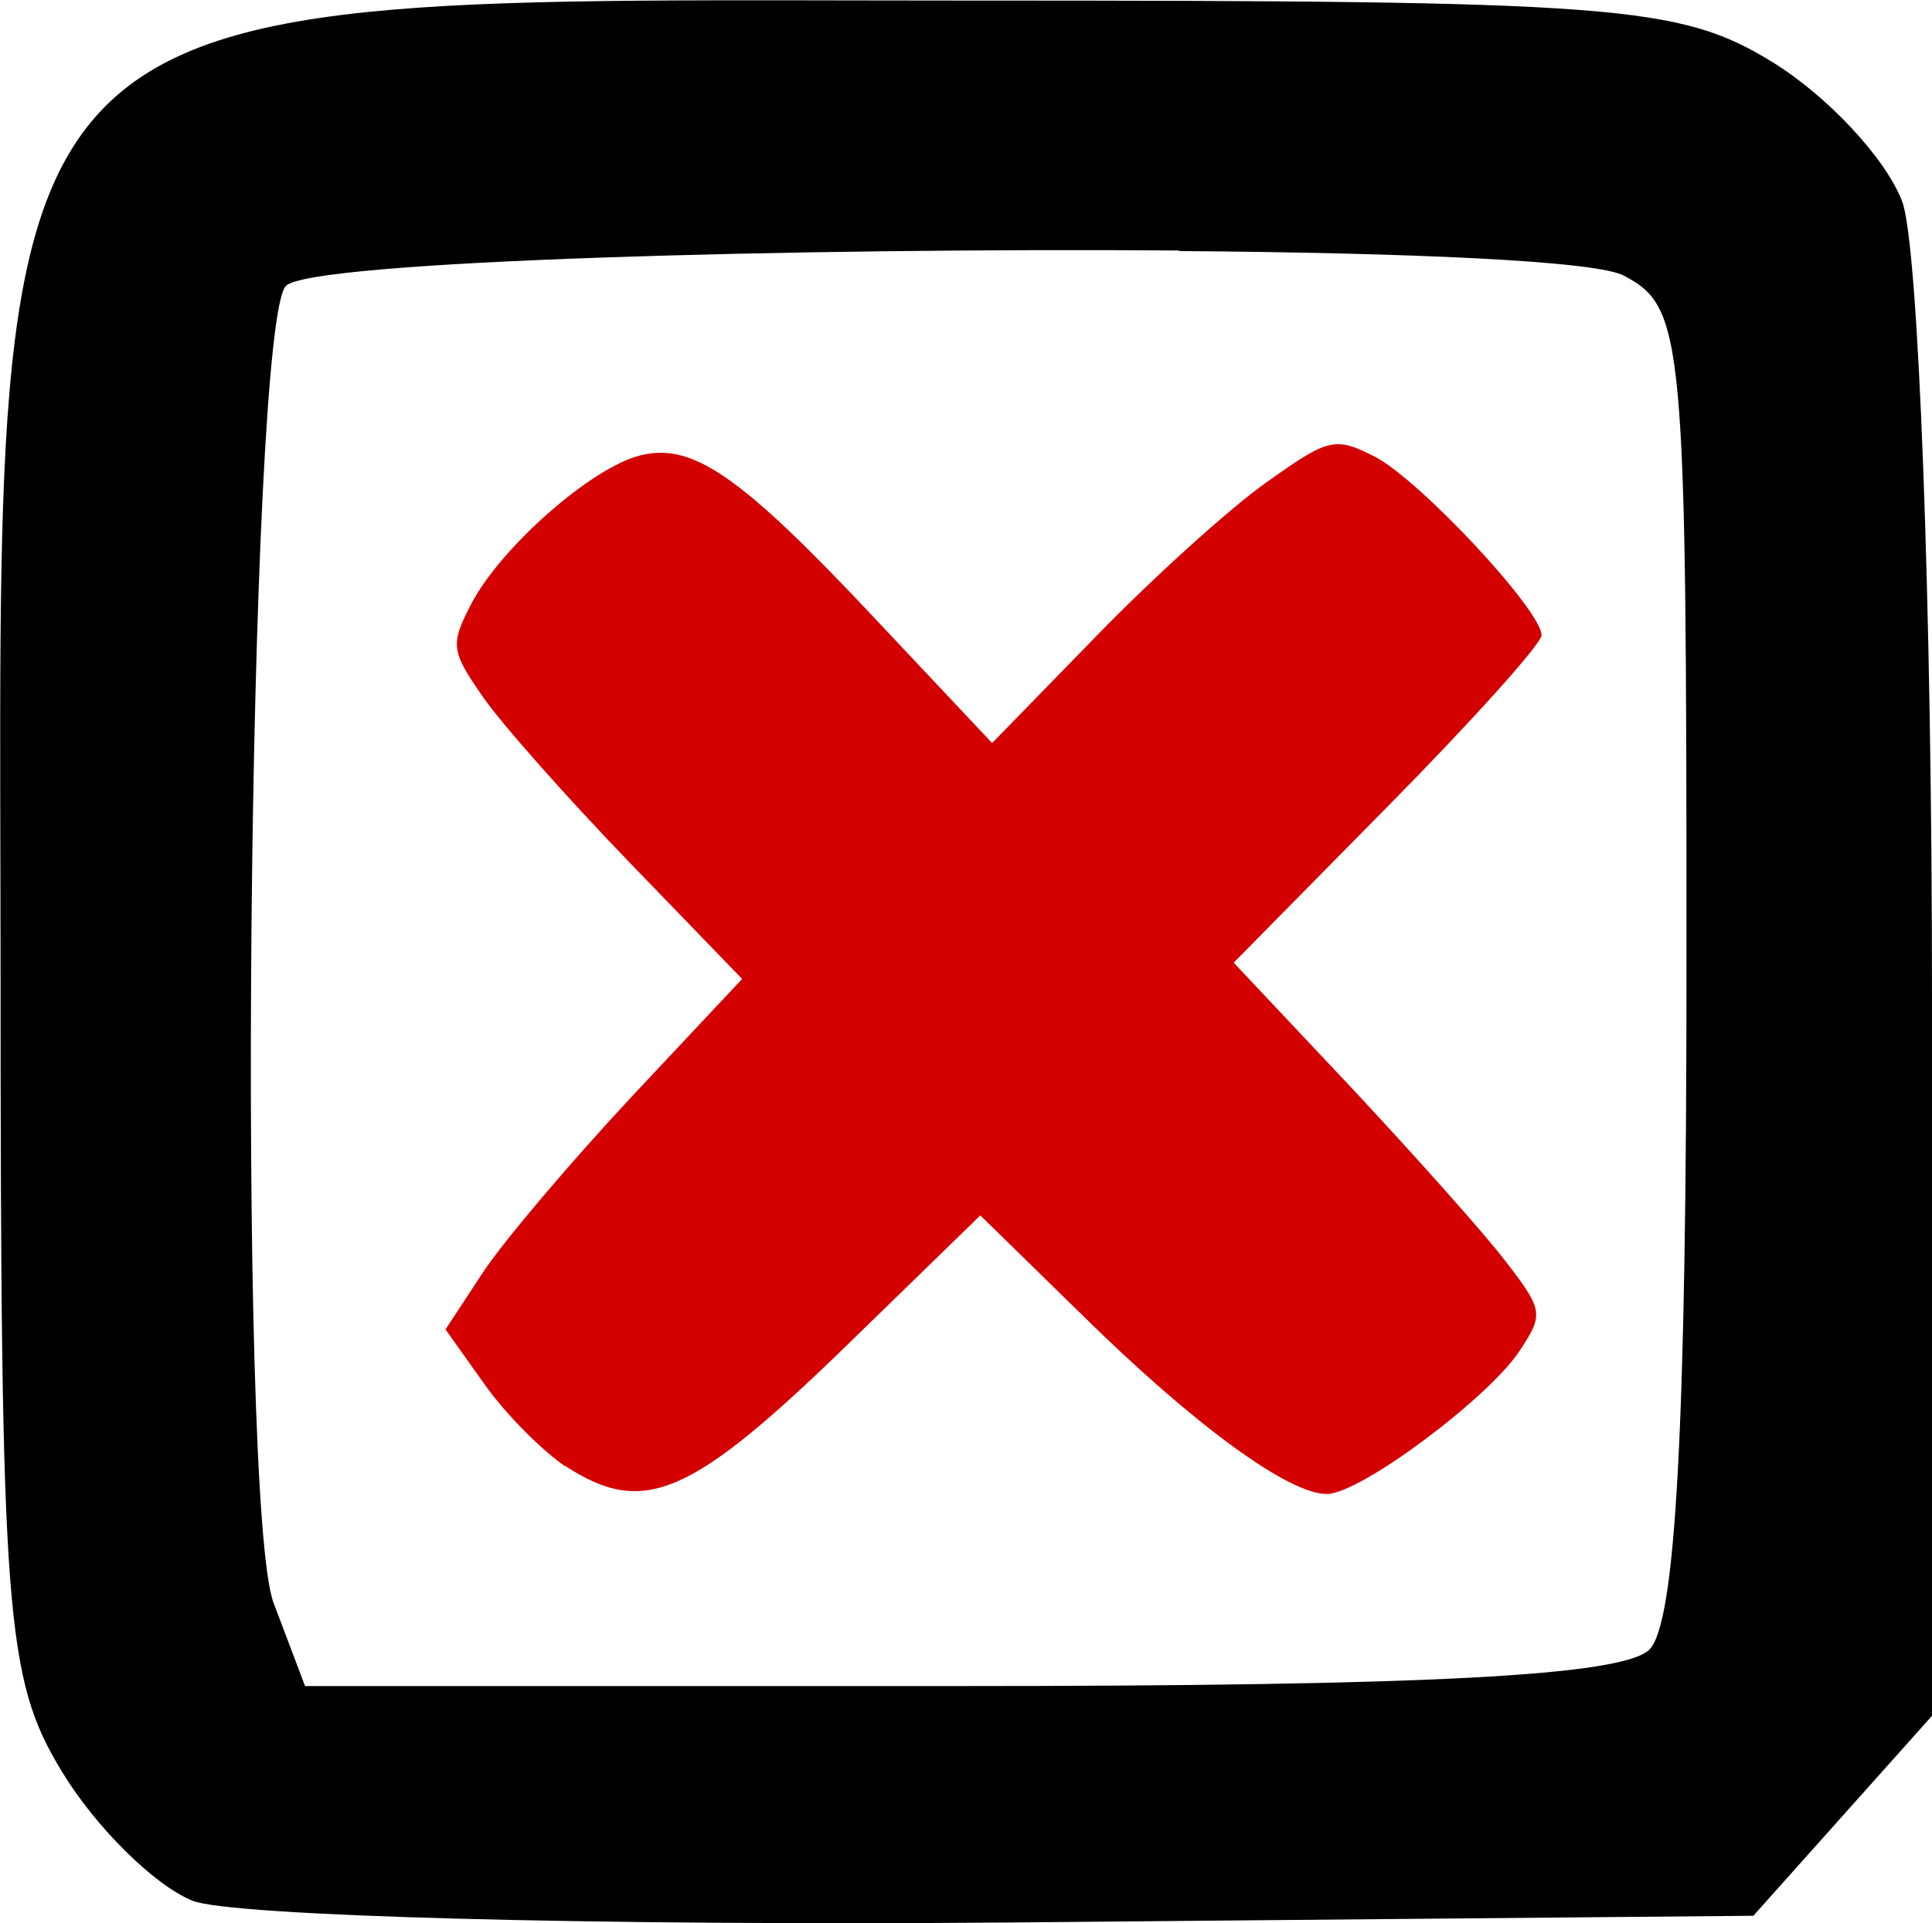 <?xml version="1.0" encoding="UTF-8" standalone="no"?>
<!-- Created with Inkscape (http://www.inkscape.org/) -->

<svg
   xmlns:dc="http://purl.org/dc/elements/1.1/"
   xmlns:cc="http://creativecommons.org/ns#"
   xmlns:rdf="http://www.w3.org/1999/02/22-rdf-syntax-ns#"
   xmlns:svg="http://www.w3.org/2000/svg"
   xmlns="http://www.w3.org/2000/svg"
   xmlns:sodipodi="http://sodipodi.sourceforge.net/DTD/sodipodi-0.dtd"
   xmlns:inkscape="http://www.inkscape.org/namespaces/inkscape"
   width="3.439mm"
   height="3.424mm"
   viewBox="0 0 3.439 3.424"
   version="1.1"
   id="svg8"
   inkscape:version="0.92.5 (2060ec1f9f, 2020-04-08)"
   sodipodi:docname="box_unchecked.svg">
  <defs
     id="defs2" />
  <sodipodi:namedview
     id="base"
     pagecolor="#ffffff"
     bordercolor="#666666"
     borderopacity="1.0"
     inkscape:pageopacity="0.0"
     inkscape:pageshadow="2"
     inkscape:zoom="2.625845"
     inkscape:cx="155.44937"
     inkscape:cy="-89.16856"
     inkscape:document-units="mm"
     inkscape:current-layer="layer1"
     showgrid="false"
     inkscape:window-width="1920"
     inkscape:window-height="986"
     inkscape:window-x="-11"
     inkscape:window-y="-11"
     inkscape:window-maximized="1"
     inkscape:pagecheckerboard="true"
     fit-margin-top="0"
     fit-margin-left="0"
     fit-margin-right="0"
     fit-margin-bottom="0" />
  <g
     inkscape:label="Layer 1"
     inkscape:groupmode="layer"
     id="layer1"
     transform="translate(-42.919,-121.816)">
    <path
       style="fill:#d40000;stroke-width:0.027"
       d="m 43.927,124.428 c -0.042,-0.028 -0.108,-0.094 -0.146,-0.148 l -0.069,-0.097 0.067,-0.102 c 0.037,-0.056 0.156,-0.196 0.264,-0.312 l 0.197,-0.21 -0.201,-0.208 c -0.11,-0.114 -0.228,-0.247 -0.261,-0.295 -0.056,-0.081 -0.058,-0.092 -0.02,-0.165 0.052,-0.1 0.213,-0.242 0.3,-0.264 0.094,-0.024 0.18,0.036 0.421,0.293 l 0.206,0.219 0.185,-0.19 c 0.102,-0.105 0.238,-0.228 0.303,-0.274 0.111,-0.079 0.122,-0.082 0.193,-0.046 0.081,0.042 0.297,0.274 0.297,0.318 0,0.015 -0.123,0.152 -0.274,0.305 l -0.274,0.278 0.208,0.221 c 0.114,0.122 0.239,0.262 0.277,0.312 0.066,0.086 0.067,0.093 0.024,0.158 -0.055,0.084 -0.284,0.255 -0.343,0.255 -0.067,0.001 -0.236,-0.122 -0.435,-0.318 l -0.182,-0.178 -0.226,0.22 c -0.288,0.281 -0.372,0.318 -0.513,0.226 z"
       id="path3789"
       inkscape:connector-curvature="0" />
    <path
       style="fill:#000000;stroke-width:0.055"
       d="m 44.647,121.817 c -1.803,-2.1e-4 -1.728,-0.075 -1.727,1.727 1.87e-4,1.151 0.009,1.261 0.109,1.426 0.06,0.099 0.164,0.202 0.232,0.23 0.067,0.028 0.72,0.045 1.451,0.039 l 1.328,-0.012 0.159,-0.178 0.159,-0.178 v -1.278 c 0,-0.703 -0.024,-1.341 -0.053,-1.418 -0.029,-0.077 -0.134,-0.189 -0.232,-0.249 -0.165,-0.101 -0.276,-0.109 -1.426,-0.109 z m 0.371,0.446 c 0.406,0.003 0.743,0.017 0.792,0.044 0.107,0.057 0.111,0.108 0.111,1.22 0,0.83 -0.019,1.179 -0.066,1.226 -0.047,0.047 -0.397,0.065 -1.229,0.065 h -1.164 l -0.056,-0.148 c -0.066,-0.175 -0.046,-2.276 0.022,-2.345 0.045,-0.045 0.913,-0.068 1.589,-0.063 z"
       id="path32-1-6"
       inkscape:connector-curvature="0" />
  </g>
</svg>
